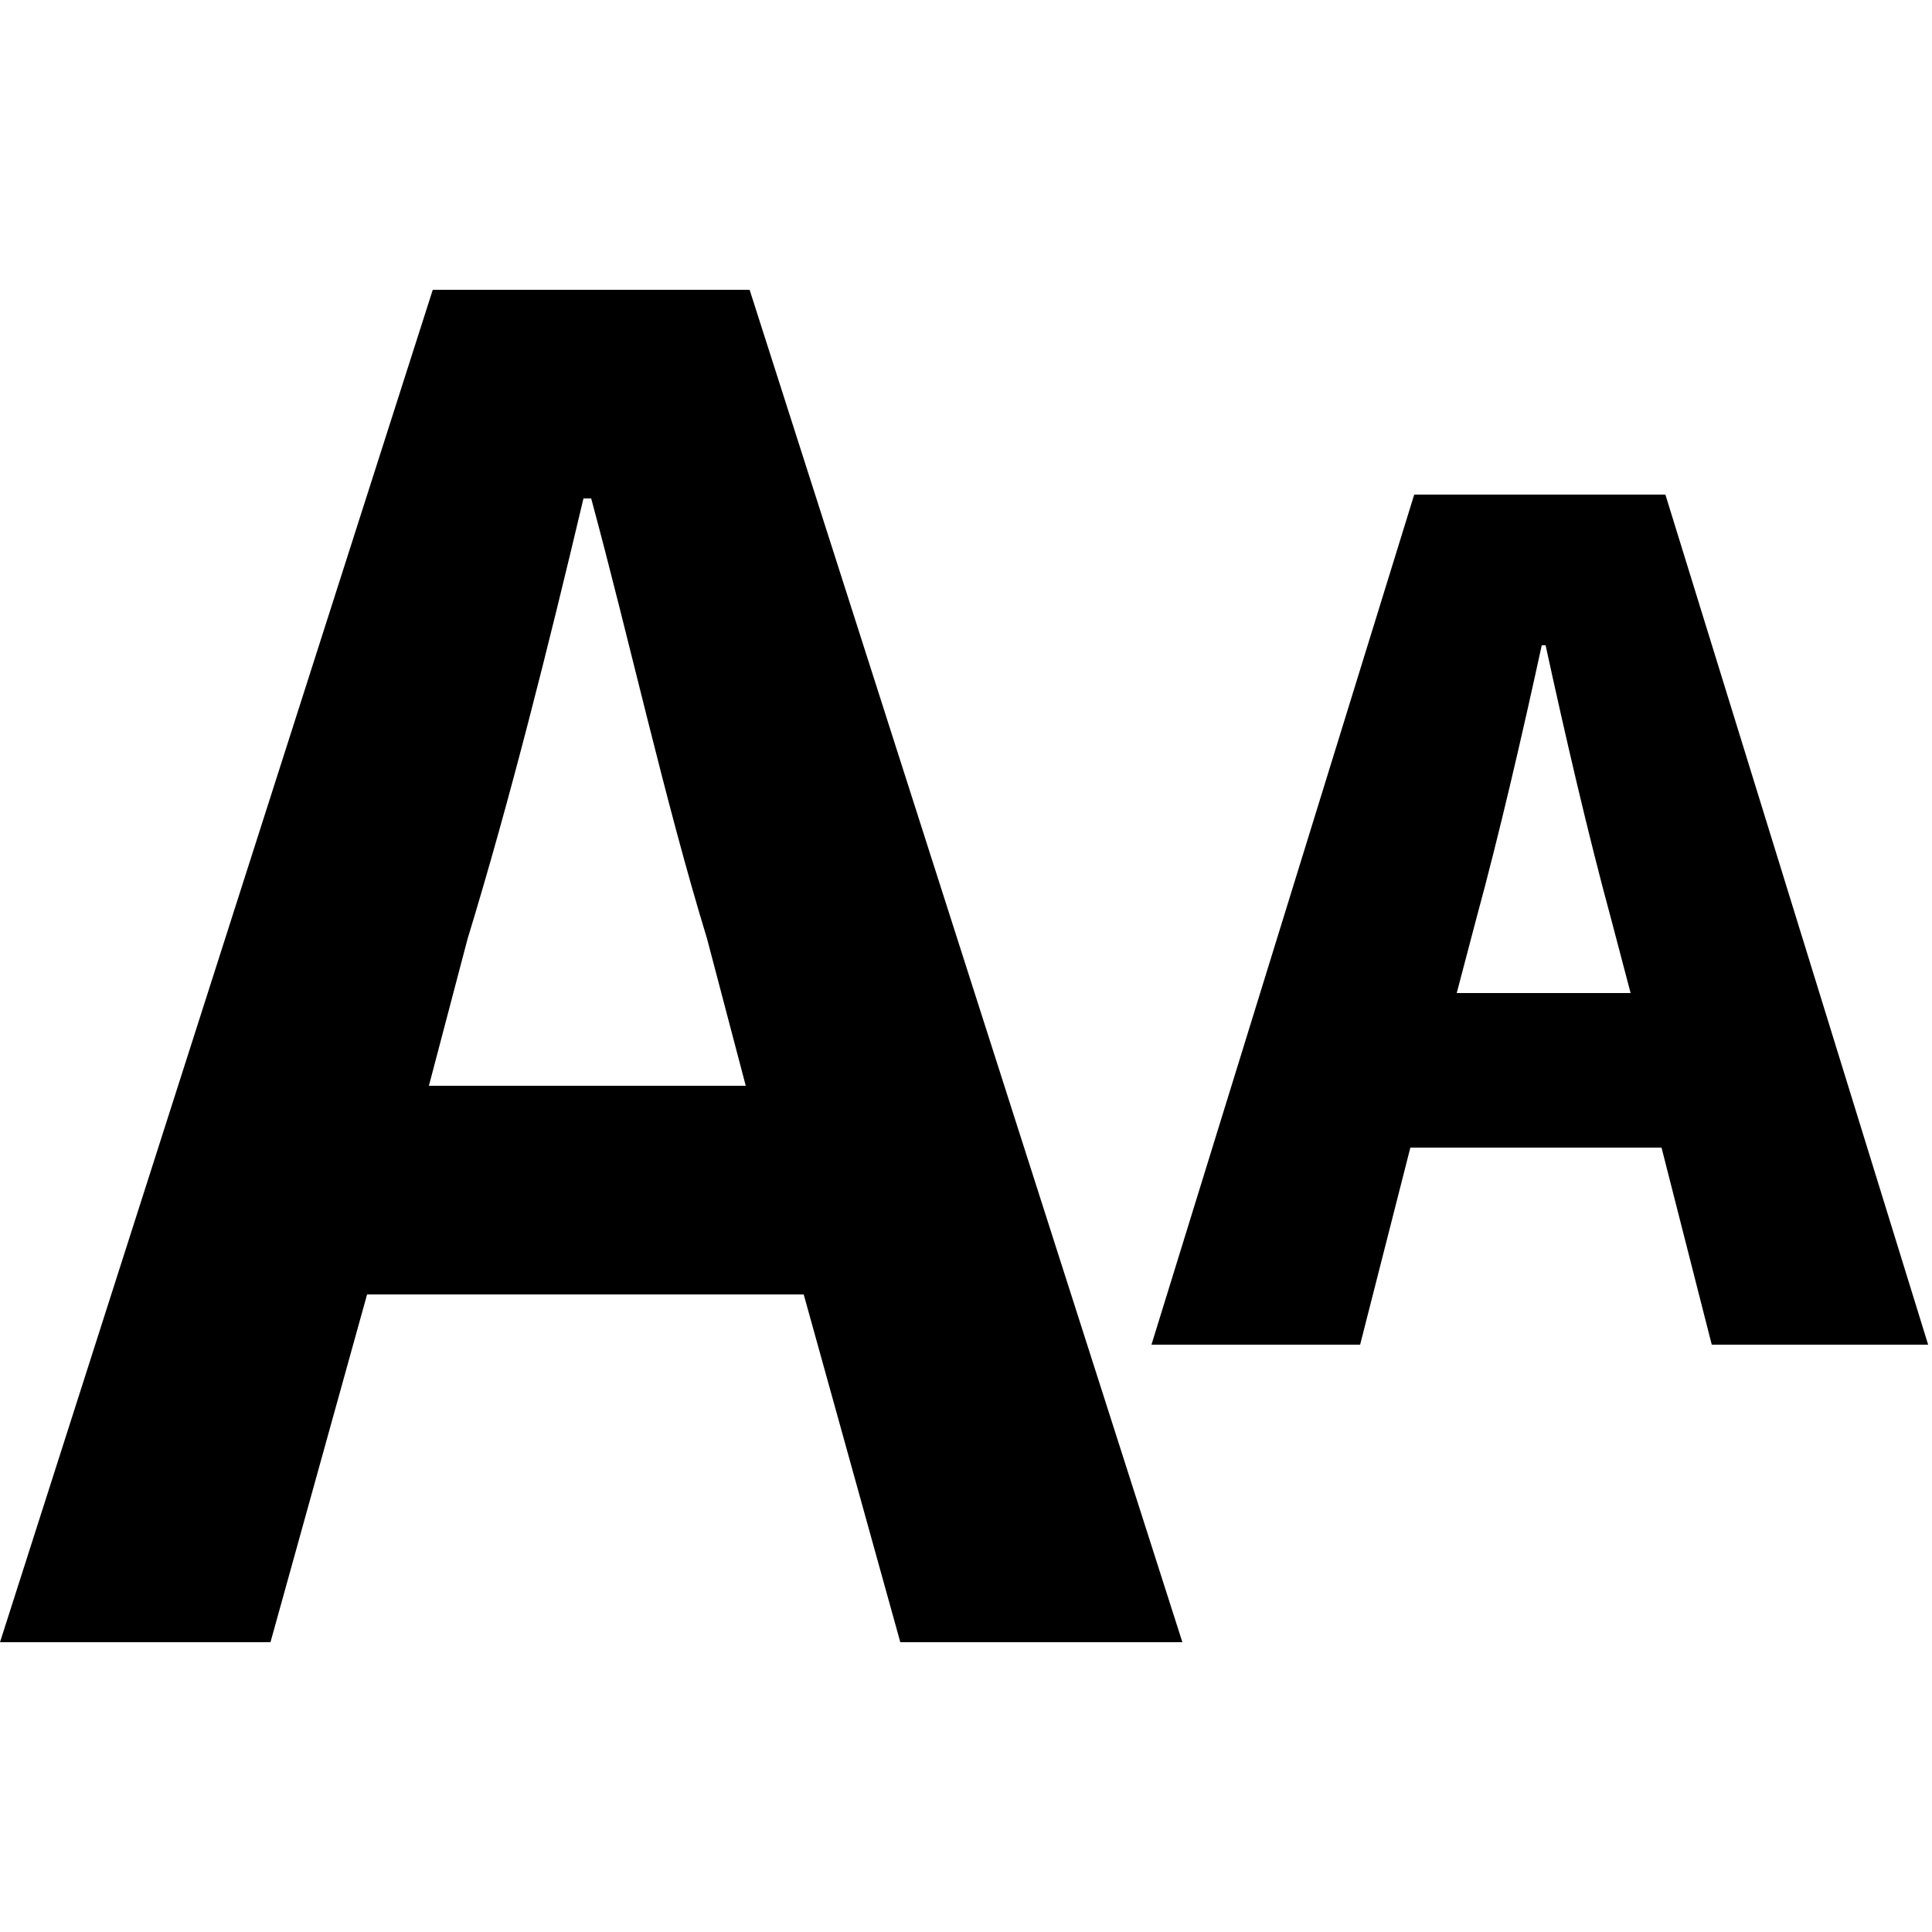 <?xml version="1.0" encoding="UTF-8"?>
<svg id="_圖層_1" data-name="圖層_1" xmlns="http://www.w3.org/2000/svg" version="1.1" viewBox="0 0 50 50">
  <!-- Generator: Adobe Illustrator 29.1.0, SVG Export Plug-In . SVG Version: 2.1.0 Build 142)  -->
  <path d="M11.2,7.5h8.2l11.2,35h-7.3l-2.5-9h-11.3l-2.5,9H0L11.2,7.5ZM11,28.1h8.3l-1-3.8c-1.1-3.6-2-7.7-3-11.4h-.2c-.9,3.8-1.9,7.8-3,11.4l-1,3.8Z"/>
  <path d="M36.8,12.8h6.3l6.8,22h-5.6l-1.3-5.1h-6.5l-1.3,5.1h-5.4l6.8-22ZM37.7,25.7h4.5l-.5-1.9c-.6-2.2-1.2-4.8-1.7-7.1h-.1c-.5,2.3-1.1,4.9-1.7,7.1l-.5,1.9Z"/>
</svg>